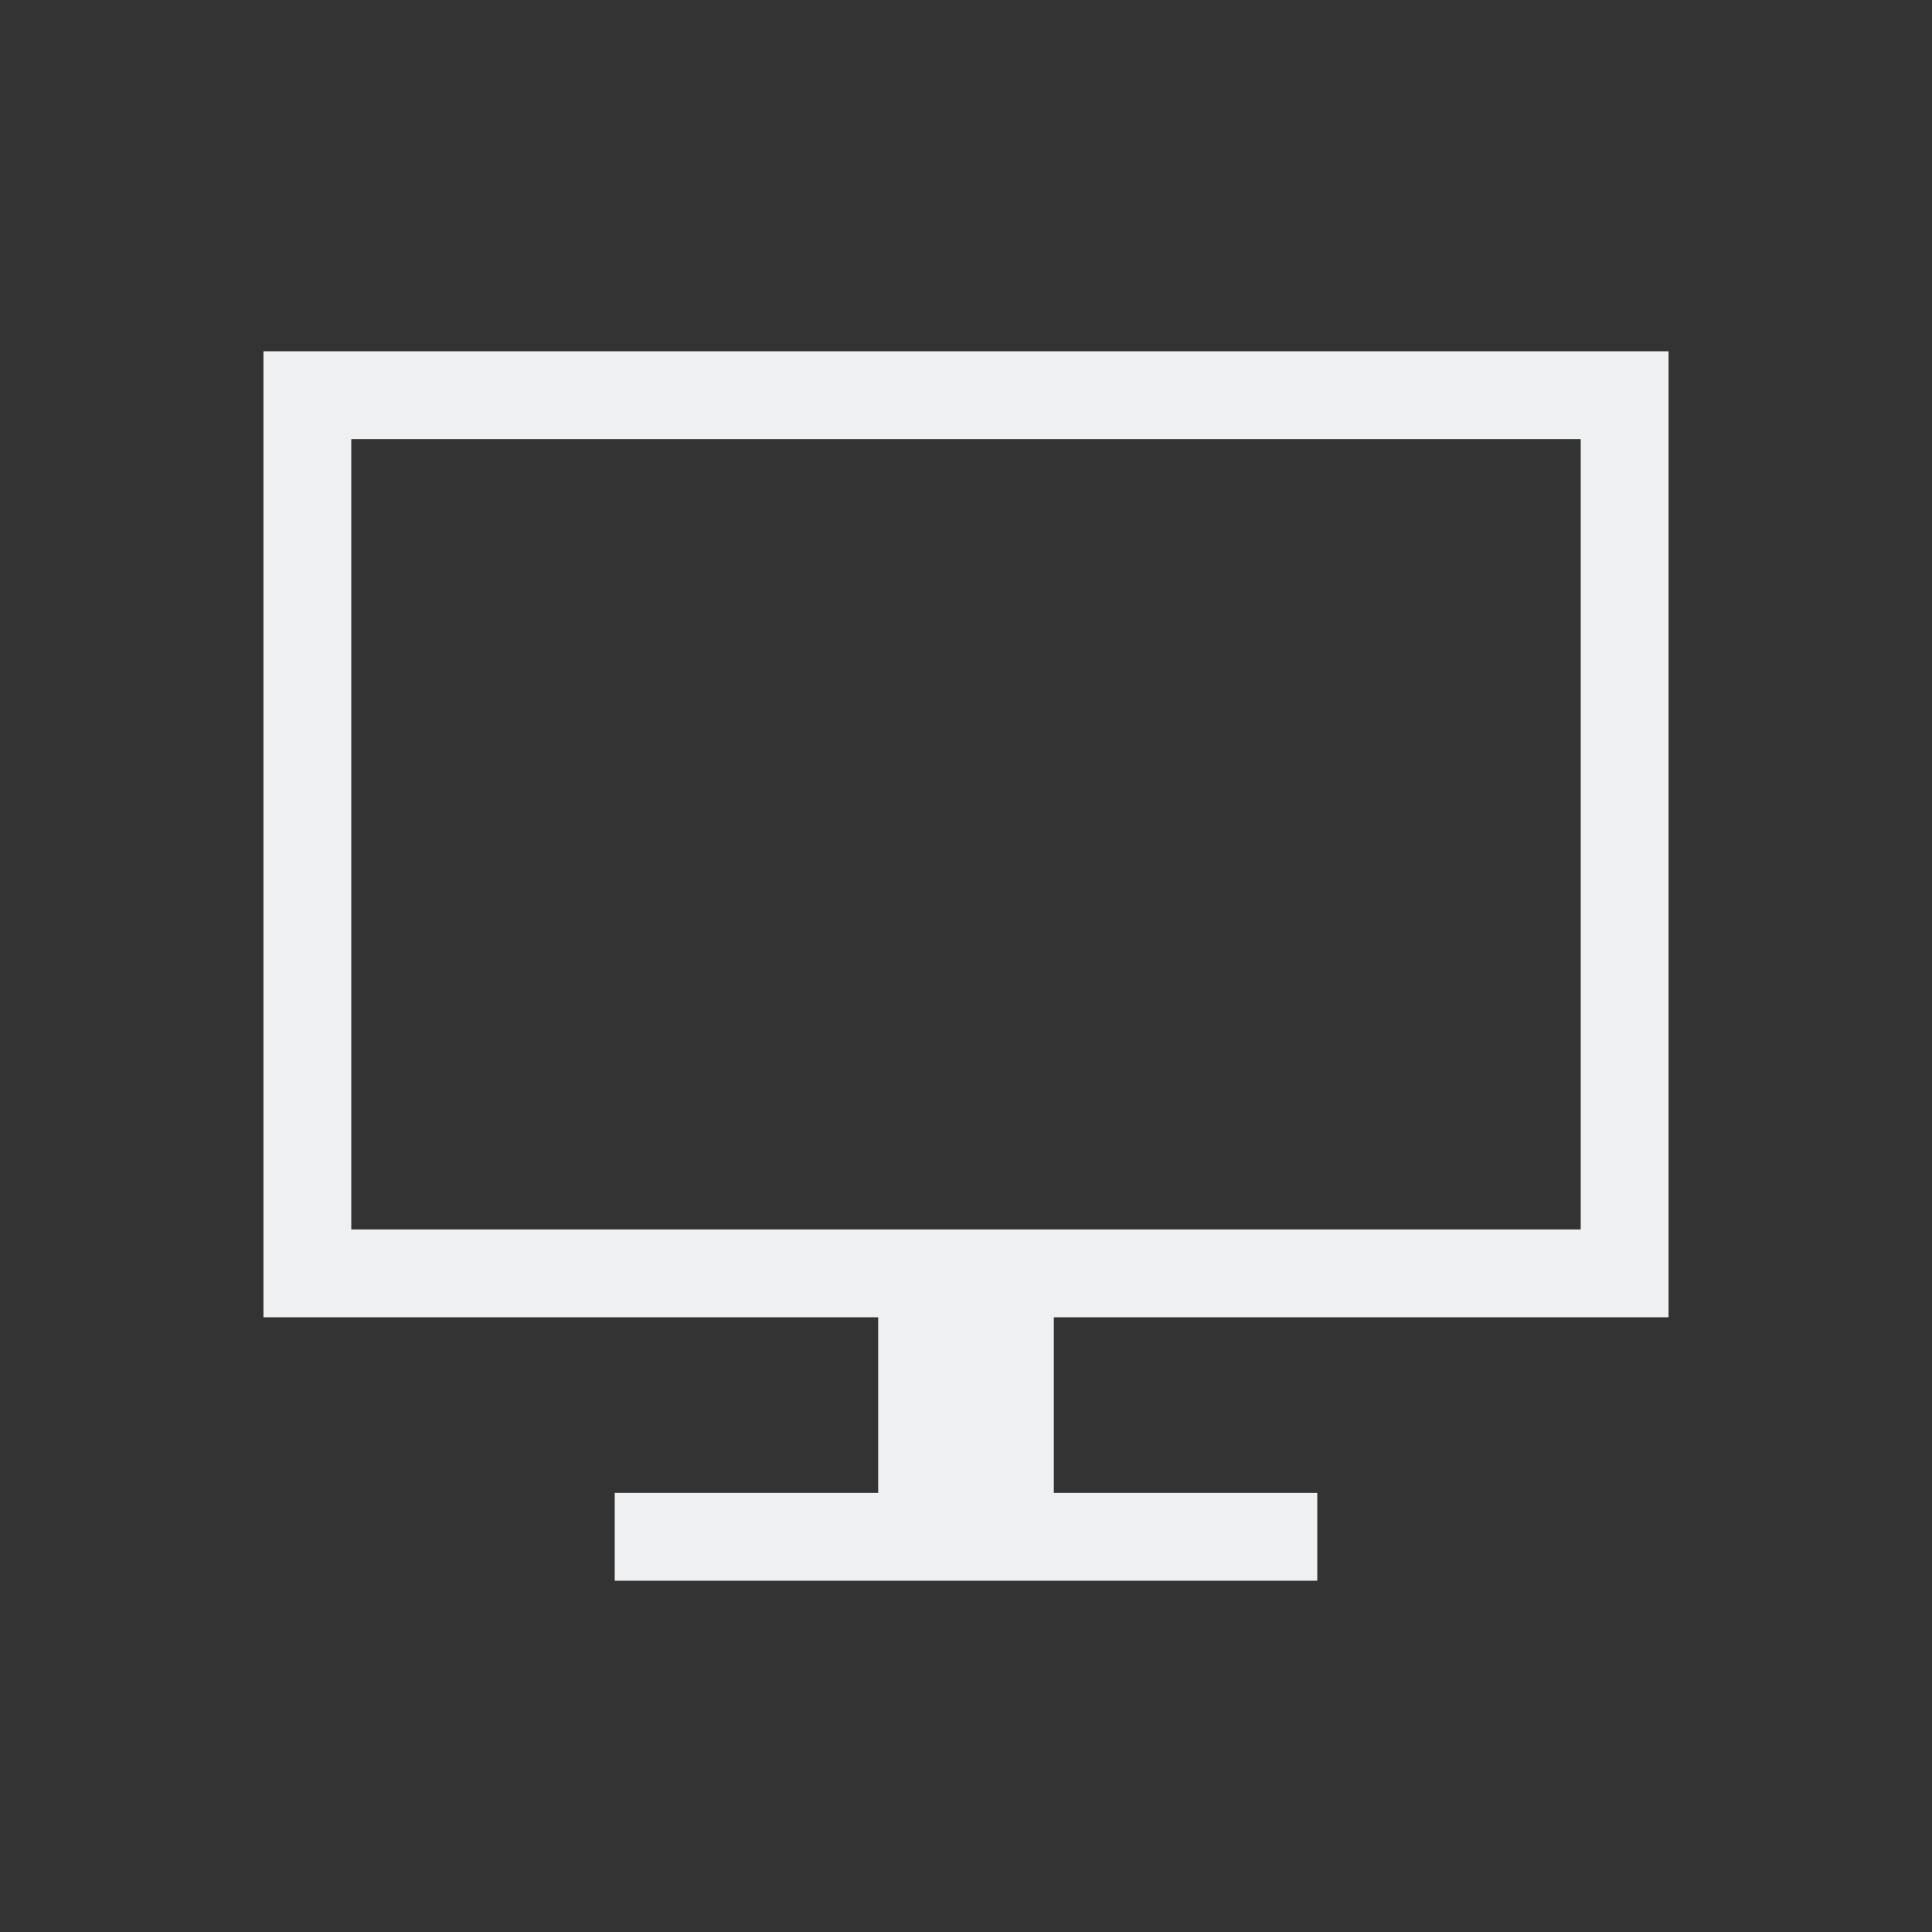 <svg xmlns="http://www.w3.org/2000/svg" id="svg2" width="22" height="22" version="1.1">
 <rect width="100%" height="100%" fill="#333333" stroke="none"/>
 <defs id="defs4">
  <style id="current-color-scheme" type="text/css">
   .ColorScheme-Text { color:#eff0f1; } .ColorScheme-Background { color:#eff0f1; } .ColorScheme-Highlight { color:#3daee9; } .ColorScheme-ViewText { color:#eff0f1; } .ColorScheme-ViewBackground { color:#fcfcfc; } .ColorScheme-ViewHover { color:#93cee9; } .ColorScheme-ViewFocus{ color:#3daee9; } .ColorScheme-ButtonText { color:#eff0f1; } .ColorScheme-ButtonBackground { color:#eff0f1; } .ColorScheme-ButtonHover { color:#93cee9; } .ColorScheme-ButtonFocus{ color:#3daee9; }
  </style>
 </defs>
 <g id="layer1" transform="translate(0,-1030.362)">
  <g id="g4644" transform="translate(0,39.5)">
   <path id="rect4211" style="opacity:1;fill:currentColor;fill-opacity:1;stroke-linecap:round" class="ColorScheme-Text" d="m 3,994.862 0,11 1,0 6,0 0,2 -3,0 0,1 8,0 0,-1 -3,0 0,-2 6,0 1,0 0,-11 -1,0 -14,0 -1,0 z m 1,1 14,0 0,9 -14,0 0,-9 z"/>
  </g>
 </g>
</svg>
